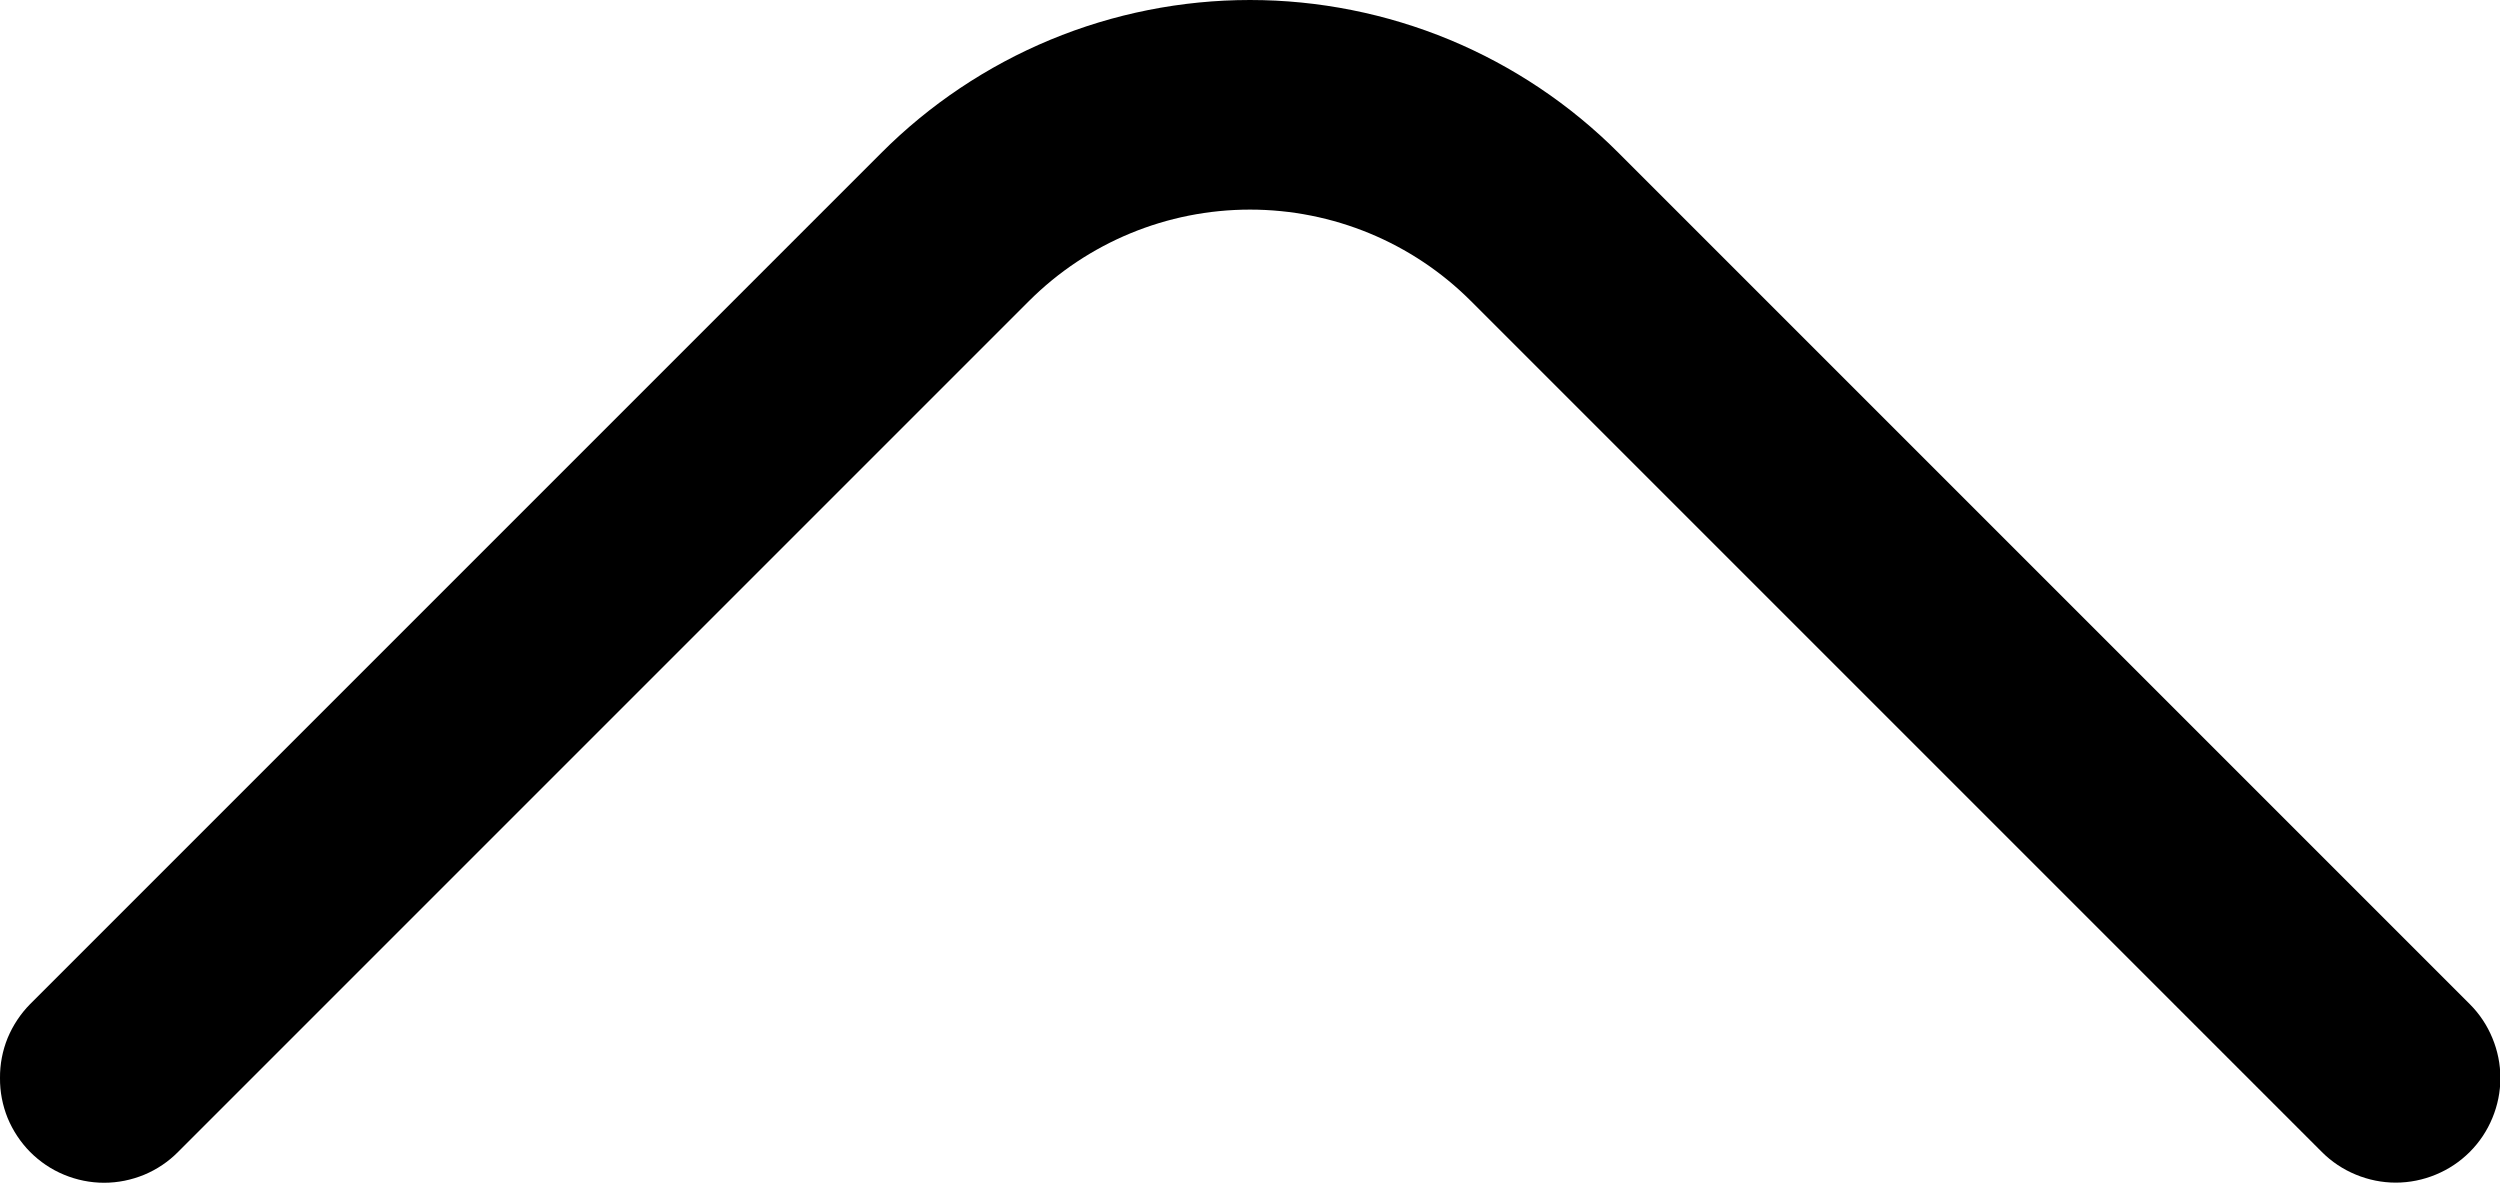 <svg width="19" height="9" viewBox="0 0 19 9" fill="none" xmlns="http://www.w3.org/2000/svg">
<path d="M-0 8.193C-0.001 8.089 0.019 7.985 0.058 7.889C0.098 7.793 0.156 7.705 0.229 7.631L6.697 1.163C7.065 0.794 7.502 0.502 7.983 0.302C8.463 0.103 8.979 0 9.5 0C10.02 0 10.536 0.103 11.017 0.302C11.498 0.502 11.934 0.794 12.302 1.163L18.77 7.631C18.844 7.705 18.902 7.792 18.942 7.889C18.982 7.985 19.003 8.089 19.003 8.193C19.003 8.297 18.982 8.401 18.942 8.497C18.902 8.594 18.844 8.681 18.77 8.755C18.696 8.829 18.609 8.887 18.512 8.927C18.416 8.967 18.312 8.988 18.208 8.988C18.104 8.988 18 8.967 17.904 8.927C17.807 8.887 17.72 8.829 17.646 8.755L11.178 2.287C10.733 1.842 10.129 1.593 9.5 1.593C8.87 1.593 8.267 1.842 7.821 2.287L1.353 8.755C1.28 8.829 1.192 8.888 1.096 8.928C0.999 8.968 0.896 8.989 0.791 8.989C0.687 8.989 0.583 8.968 0.487 8.928C0.39 8.888 0.303 8.829 0.229 8.755C0.156 8.681 0.098 8.593 0.058 8.497C0.019 8.4 -0.001 8.297 -0 8.193Z" fill="black"/>
</svg>

